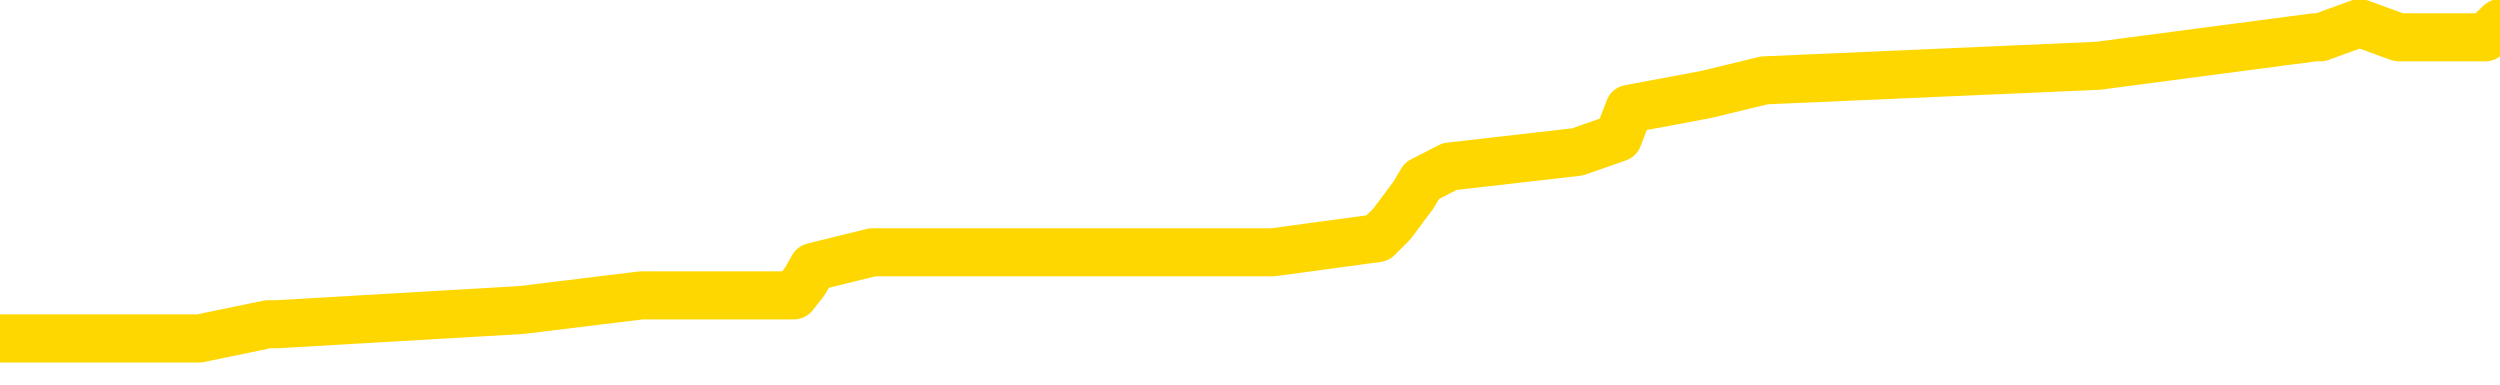 <svg xmlns="http://www.w3.org/2000/svg" version="1.1" viewBox="0 0 6500 1000">
	<path fill="none" stroke="gold" stroke-width="125" stroke-linecap="round" stroke-linejoin="round" d="M0 47579  L-337167 47579 L-336983 47542 L-336492 47467 L-336199 47430 L-335888 47355 L-335653 47318 L-335600 47243 L-335540 47169 L-335387 47132 L-335347 47057 L-335214 47020 L-334922 46982 L-334381 46982 L-333771 46945 L-333723 46945 L-333083 46908 L-333049 46908 L-332524 46908 L-332391 46870 L-332001 46796 L-331673 46721 L-331556 46647 L-331344 46572 L-330628 46572 L-330058 46535 L-329950 46535 L-329776 46497 L-329554 46423 L-329153 46386 L-329127 46311 L-328199 46236 L-328112 46162 L-328030 46087 L-327959 46013 L-327662 45975 L-327510 45901 L-325620 45938 L-325519 45938 L-325257 45938 L-324963 45975 L-324822 45901 L-324573 45901 L-324537 45863 L-324379 45826 L-323916 45751 L-323663 45714 L-323450 45640 L-323199 45602 L-322850 45565 L-321923 45490 L-321829 45416 L-321418 45378 L-320247 45304 L-319058 45267 L-318966 45192 L-318939 45117 L-318673 45043 L-318374 44968 L-318245 44894 L-318207 44819 L-317393 44819 L-317009 44856 L-315948 44894 L-315887 44894 L-315622 45640 L-315151 46348 L-314958 47057 L-314695 47766 L-314358 47728 L-314222 47691 L-313767 47654 L-313023 47616 L-313006 47579 L-312841 47505 L-312773 47505 L-312256 47467 L-311228 47467 L-311032 47430 L-310543 47393 L-310181 47355 L-309772 47355 L-309387 47393 L-307683 47393 L-307585 47393 L-307513 47393 L-307452 47393 L-307268 47355 L-306931 47355 L-306291 47318 L-306214 47281 L-306152 47281 L-305966 47243 L-305886 47243 L-305709 47206 L-305690 47169 L-305460 47169 L-305072 47132 L-304183 47132 L-304144 47094 L-304056 47057 L-304029 46982 L-303020 46945 L-302871 46870 L-302846 46833 L-302714 46796 L-302674 46759 L-301416 46721 L-301358 46721 L-300818 46684 L-300765 46684 L-300719 46684 L-300324 46647 L-300184 46609 L-299984 46572 L-299838 46572 L-299673 46572 L-299396 46609 L-299038 46609 L-298485 46572 L-297840 46535 L-297581 46460 L-297428 46423 L-297027 46386 L-296987 46348 L-296866 46311 L-296804 46348 L-296790 46348 L-296696 46348 L-296403 46311 L-296252 46162 L-295921 46087 L-295844 46013 L-295768 45975 L-295541 45863 L-295475 45789 L-295247 45714 L-295195 45640 L-295030 45602 L-294024 45565 L-293841 45528 L-293290 45490 L-292897 45416 L-292499 45378 L-291649 45304 L-291571 45267 L-290992 45229 L-290551 45229 L-290310 45192 L-290152 45192 L-289752 45117 L-289731 45117 L-289286 45080 L-288881 45043 L-288745 44968 L-288570 44894 L-288433 44819 L-288183 44744 L-287183 44707 L-287101 44670 L-286966 44632 L-286927 44595 L-286037 44558 L-285821 44521 L-285378 44483 L-285261 44446 L-285204 44409 L-284528 44409 L-284427 44371 L-284398 44371 L-283057 44334 L-282651 44297 L-282611 44259 L-281683 44222 L-281585 44185 L-281452 44148 L-281048 44110 L-281022 44073 L-280929 44036 L-280712 43998 L-280301 43924 L-279148 43849 L-278856 43775 L-278827 43700 L-278219 43663 L-277969 43588 L-277949 43551 L-277020 43513 L-276969 43439 L-276846 43402 L-276829 43327 L-276673 43290 L-276498 43215 L-276361 43178 L-276305 43140 L-276197 43103 L-276111 43066 L-275878 43029 L-275803 42991 L-275495 42954 L-275377 42917 L-275207 42879 L-275116 42842 L-275013 42842 L-274990 42805 L-274913 42805 L-274815 42730 L-274448 42693 L-274344 42656 L-273840 42618 L-273388 42581 L-273350 42544 L-273326 42506 L-273285 42469 L-273157 42432 L-273056 42395 L-272614 42357 L-272332 42320 L-271740 42283 L-271609 42245 L-271335 42171 L-271182 42133 L-271029 42096 L-270944 42022 L-270866 41984 L-270680 41947 L-270629 41947 L-270602 41910 L-270522 41872 L-270499 41835 L-270216 41760 L-269612 41686 L-268617 41649 L-268319 41611 L-267585 41574 L-267340 41537 L-267250 41499 L-266673 41462 L-265975 41425 L-265222 41387 L-264904 41350 L-264521 41276 L-264444 41238 L-263810 41201 L-263624 41164 L-263536 41164 L-263407 41164 L-263094 41126 L-263045 41089 L-262902 41052 L-262881 41014 L-261913 40977 L-261368 40940 L-260889 40940 L-260828 40940 L-260505 40940 L-260483 40903 L-260421 40903 L-260211 40865 L-260134 40828 L-260079 40791 L-260057 40753 L-260018 40716 L-260002 40679 L-259245 40641 L-259228 40604 L-258429 40567 L-258276 40530 L-257371 40492 L-256865 40455 L-256635 40380 L-256594 40380 L-256479 40343 L-256303 40306 L-255548 40343 L-255413 40306 L-255249 40268 L-254931 40231 L-254755 40157 L-253733 40082 L-253710 40007 L-253458 39970 L-253245 39895 L-252611 39858 L-252374 39784 L-252341 39709 L-252163 39634 L-252083 39560 L-251993 39522 L-251928 39448 L-251488 39373 L-251465 39336 L-250924 39299 L-250668 39261 L-250173 39224 L-249296 39187 L-249259 39149 L-249207 39112 L-249165 39075 L-249048 39038 L-248772 39000 L-248565 38926 L-248367 38851 L-248344 38776 L-248294 38702 L-248255 38665 L-248177 38627 L-247579 38553 L-247519 38515 L-247416 38478 L-247262 38441 L-246630 38403 L-245949 38366 L-245646 38292 L-245299 38254 L-245102 38217 L-245054 38142 L-244733 38105 L-244106 38068 L-243959 38030 L-243923 37993 L-243865 37956 L-243788 37881 L-243547 37881 L-243458 37844 L-243364 37807 L-243071 37769 L-242936 37732 L-242876 37695 L-242839 37620 L-242567 37620 L-241561 37583 L-241385 37546 L-241335 37546 L-241042 37508 L-240850 37434 L-240516 37396 L-240010 37359 L-239448 37284 L-239433 37210 L-239416 37173 L-239316 37098 L-239201 37023 L-239162 36949 L-239125 36911 L-239059 36911 L-239031 36874 L-238892 36911 L-238599 36911 L-238549 36911 L-238444 36911 L-238179 36874 L-237714 36837 L-237570 36837 L-237515 36762 L-237458 36725 L-237267 36688 L-236902 36650 L-236688 36650 L-236493 36650 L-236435 36650 L-236376 36576 L-236222 36538 L-235953 36501 L-235523 36688 L-235507 36688 L-235430 36650 L-235366 36613 L-235236 36352 L-235213 36315 L-234929 36277 L-234881 36240 L-234827 36203 L-234364 36165 L-234325 36165 L-234285 36128 L-234094 36091 L-233614 36054 L-233127 36016 L-233111 35979 L-233072 35942 L-232816 35904 L-232739 35830 L-232509 35792 L-232493 35718 L-232198 35643 L-231756 35606 L-231309 35569 L-230805 35531 L-230651 35494 L-230364 35457 L-230324 35382 L-229993 35345 L-229771 35308 L-229254 35233 L-229178 35196 L-228930 35121 L-228736 35046 L-228676 35009 L-227900 34972 L-227826 34972 L-227595 34935 L-227578 34935 L-227517 34897 L-227321 34860 L-226857 34860 L-226833 34823 L-226704 34823 L-225403 34823 L-225386 34823 L-225309 34785 L-225216 34785 L-224998 34785 L-224846 34748 L-224668 34785 L-224614 34823 L-224327 34860 L-224287 34860 L-223918 34860 L-223477 34860 L-223294 34860 L-222973 34823 L-222678 34823 L-222232 34748 L-222160 34711 L-221698 34636 L-221260 34599 L-221078 34562 L-219624 34487 L-219492 34450 L-219035 34375 L-218809 34338 L-218422 34263 L-217906 34189 L-216952 34114 L-216158 34039 L-215483 34002 L-215058 33928 L-214746 33890 L-214517 33778 L-213833 33666 L-213820 33555 L-213610 33405 L-213588 33368 L-213414 33293 L-212464 33256 L-212196 33182 L-211381 33144 L-211070 33070 L-211032 33032 L-210975 32958 L-210358 32920 L-209720 32846 L-208094 32809 L-207421 32771 L-206779 32771 L-206701 32771 L-206645 32771 L-206609 32771 L-206580 32734 L-206469 32659 L-206451 32622 L-206428 32585 L-206275 32547 L-206221 32473 L-206143 32436 L-206024 32398 L-205926 32361 L-205809 32324 L-205539 32249 L-205270 32212 L-205252 32137 L-205052 32100 L-204905 32025 L-204679 31988 L-204545 31951 L-204236 31913 L-204176 31876 L-203823 31801 L-203474 31764 L-203373 31727 L-203309 31652 L-203249 31615 L-202865 31540 L-202484 31503 L-202379 31466 L-202119 31428 L-201848 31354 L-201689 31317 L-201656 31279 L-201594 31242 L-201453 31205 L-201269 31167 L-201225 31130 L-200937 31130 L-200920 31093 L-200687 31093 L-200626 31055 L-200588 31055 L-200008 31018 L-199874 30981 L-199851 30832 L-199833 30571 L-199815 30272 L-199799 29974 L-199775 29675 L-199759 29452 L-199738 29190 L-199721 28929 L-199698 28780 L-199681 28631 L-199659 28519 L-199643 28444 L-199594 28333 L-199521 28221 L-199487 28034 L-199463 27885 L-199427 27736 L-199386 27587 L-199349 27512 L-199333 27363 L-199309 27251 L-199272 27176 L-199255 27064 L-199232 26990 L-199214 26915 L-199196 26841 L-199180 26766 L-199150 26654 L-199124 26542 L-199079 26505 L-199063 26430 L-199021 26393 L-198973 26318 L-198902 26244 L-198887 26169 L-198871 26095 L-198808 26057 L-198769 26020 L-198730 25983 L-198564 25945 L-198499 25908 L-198483 25871 L-198439 25796 L-198380 25759 L-198168 25722 L-198134 25684 L-198092 25647 L-198014 25610 L-197476 25572 L-197398 25535 L-197294 25461 L-197205 25423 L-197029 25386 L-196678 25349 L-196523 25311 L-196085 25274 L-195928 25237 L-195798 25199 L-195094 25125 L-194893 25088 L-193933 25013 L-193450 24976 L-193351 24976 L-193259 24938 L-193014 24901 L-192941 24864 L-192498 24789 L-192402 24752 L-192387 24715 L-192371 24677 L-192346 24640 L-191880 24603 L-191663 24565 L-191523 24528 L-191230 24491 L-191141 24453 L-191100 24416 L-191070 24379 L-190897 24342 L-190838 24304 L-190762 24267 L-190682 24230 L-190612 24230 L-190303 24192 L-190217 24155 L-190004 24118 L-189969 24080 L-189285 24043 L-189186 24006 L-188981 23969 L-188935 23931 L-188656 23894 L-188594 23857 L-188577 23782 L-188499 23745 L-188191 23670 L-188167 23633 L-188113 23558 L-188090 23521 L-187968 23484 L-187832 23409 L-187588 23372 L-187462 23372 L-186815 23334 L-186799 23334 L-186774 23334 L-186594 23260 L-186518 23223 L-186426 23185 L-185999 23148 L-185582 23111 L-185189 23036 L-185111 22999 L-185092 22961 L-184729 22924 L-184492 22887 L-184264 22850 L-183951 22812 L-183873 22775 L-183792 22700 L-183614 22626 L-183599 22588 L-183333 22514 L-183253 22477 L-183023 22439 L-182797 22402 L-182481 22402 L-182306 22365 L-181945 22365 L-181553 22327 L-181484 22253 L-181420 22215 L-181280 22141 L-181228 22104 L-181126 22029 L-180624 21992 L-180427 21954 L-180180 21917 L-179995 21880 L-179695 21842 L-179619 21805 L-179453 21731 L-178569 21693 L-178540 21619 L-178417 21544 L-177838 21507 L-177761 21469 L-177047 21469 L-176735 21469 L-176522 21469 L-176505 21469 L-176119 21469 L-175594 21395 L-175148 21358 L-174818 21320 L-174665 21283 L-174339 21283 L-174161 21246 L-174080 21246 L-173873 21171 L-173698 21134 L-172769 21096 L-171880 21059 L-171840 21022 L-171612 21022 L-171233 20985 L-170446 20947 L-170211 20910 L-170135 20873 L-169778 20835 L-169206 20761 L-168939 20723 L-168553 20686 L-168449 20686 L-168279 20686 L-167661 20686 L-167449 20686 L-167142 20686 L-167089 20649 L-166961 20612 L-166908 20574 L-166789 20537 L-166452 20462 L-165493 20425 L-165362 20350 L-165160 20313 L-164529 20276 L-164218 20239 L-163804 20201 L-163776 20164 L-163631 20127 L-163211 20089 L-161878 20089 L-161831 20052 L-161703 19977 L-161686 19940 L-161108 19866 L-160902 19828 L-160873 19791 L-160832 19754 L-160774 19716 L-160737 19679 L-160659 19642 L-160516 19604 L-160061 19567 L-159943 19530 L-159658 19493 L-159285 19455 L-159189 19418 L-158862 19381 L-158508 19343 L-158338 19306 L-158290 19269 L-158181 19232 L-158092 19194 L-158065 19157 L-157988 19082 L-157685 19045 L-157651 18970 L-157579 18933 L-157211 18896 L-156876 18859 L-156795 18859 L-156575 18821 L-156404 18784 L-156376 18747 L-155879 18709 L-155330 18635 L-154449 18597 L-154351 18523 L-154274 18486 L-153999 18448 L-153752 18374 L-153678 18336 L-153617 18262 L-153498 18224 L-153455 18187 L-153345 18150 L-153268 18075 L-152568 18038 L-152322 18001 L-152283 17963 L-152126 17926 L-151527 17926 L-151300 17926 L-151208 17926 L-150733 17926 L-150135 17851 L-149616 17814 L-149595 17777 L-149449 17740 L-149129 17740 L-148588 17740 L-148355 17740 L-148185 17740 L-147699 17702 L-147471 17665 L-147386 17628 L-147040 17590 L-146714 17590 L-146191 17553 L-145863 17516 L-145263 17478 L-145065 17404 L-145013 17367 L-144973 17329 L-144692 17292 L-144007 17217 L-143697 17180 L-143672 17105 L-143481 17068 L-143258 17031 L-143172 16994 L-142509 16919 L-142484 16882 L-142262 16807 L-141932 16770 L-141580 16695 L-141376 16658 L-141143 16583 L-140885 16546 L-140696 16471 L-140649 16434 L-140421 16397 L-140387 16359 L-140230 16322 L-140016 16285 L-139843 16248 L-139752 16210 L-139474 16173 L-139230 16136 L-138915 16098 L-138489 16098 L-138452 16098 L-137968 16098 L-137735 16098 L-137523 16061 L-137297 16024 L-136747 16024 L-136500 15986 L-135666 15986 L-135610 15949 L-135588 15912 L-135430 15875 L-134969 15837 L-134928 15800 L-134588 15725 L-134455 15688 L-134232 15651 L-133660 15613 L-133188 15576 L-132994 15539 L-132801 15502 L-132611 15464 L-132509 15427 L-132141 15390 L-132095 15352 L-132013 15315 L-130720 15278 L-130672 15240 L-130403 15240 L-130258 15240 L-129707 15240 L-129591 15203 L-129509 15166 L-129149 15129 L-128926 15091 L-128645 15054 L-128315 14979 L-127808 14942 L-127695 14905 L-127616 14867 L-127452 14830 L-127157 14830 L-126689 14830 L-126492 14867 L-126442 14867 L-125792 14830 L-125670 14793 L-125216 14793 L-125180 14756 L-124712 14718 L-124601 14681 L-124585 14644 L-124369 14644 L-124188 14606 L-123656 14606 L-122627 14606 L-122427 14569 L-121969 14532 L-121021 14457 L-120922 14420 L-120568 14345 L-120507 14308 L-120493 14271 L-120458 14233 L-120088 14196 L-119968 14159 L-119726 14121 L-119562 14084 L-119375 14047 L-119254 14010 L-118184 13935 L-117325 13898 L-117113 13823 L-117016 13786 L-116842 13711 L-116509 13674 L-116437 13637 L-116379 13599 L-116204 13599 L-115815 13562 L-115580 13525 L-115468 13487 L-115351 13450 L-114370 13413 L-114345 13375 L-113751 13301 L-113718 13301 L-113570 13264 L-113285 13226 L-112373 13226 L-111427 13226 L-111274 13189 L-111172 13189 L-111040 13152 L-110897 13114 L-110871 13077 L-110756 13040 L-110538 13002 L-109857 12965 L-109727 12928 L-109424 12891 L-109184 12816 L-108851 12779 L-108213 12741 L-107870 12667 L-107809 12629 L-107653 12629 L-106731 12629 L-106261 12629 L-106217 12629 L-106205 12592 L-106163 12555 L-106141 12518 L-106114 12480 L-105970 12443 L-105548 12406 L-105212 12406 L-105021 12368 L-104593 12368 L-104405 12331 L-104016 12256 L-103482 12219 L-103109 12182 L-103088 12182 L-102838 12145 L-102719 12107 L-102643 12070 L-102508 12033 L-102468 11995 L-102389 11958 L-101994 11921 L-101498 11883 L-101386 11809 L-101213 11772 L-100905 11734 L-100458 11697 L-100135 11660 L-99992 11585 L-99565 11511 L-99412 11436 L-99356 11361 L-98543 11324 L-98523 11287 L-98151 11249 L-98094 11249 L-96965 11212 L-96897 11212 L-96339 11175 L-96144 11138 L-96008 11100 L-95775 11063 L-95428 11026 L-95393 10951 L-95358 10914 L-95289 10839 L-94940 10802 L-94768 10765 L-94284 10727 L-94267 10690 L-93942 10653 L-93785 10615 L-92644 10541 L-92619 10503 L-92427 10429 L-92234 10392 L-91983 10354 L-91966 10317 L-90946 10280 L-90648 10242 L-90573 10205 L-90437 10130 L-90261 10093 L-89684 10019 L-89469 9981 L-89405 9944 L-89274 9907 L-89237 9832 L-88714 9795 L-88576 24491 L-88562 24491 L-88539 24491 L-88519 24491 L-88291 9757 L-87516 9757 L-87474 9757 L-87106 9757 L-87028 9720 L-86976 9683 L-86303 9646 L-85560 9608 L-85136 9608 L-84688 9571 L-83626 9534 L-83315 9459 L-82905 9459 L-82832 9422 L-82308 9422 L-82214 9422 L-82196 9422 L-81751 9384 L-81566 9310 L-80785 9235 L-80113 9198 L-79701 9086 L-79469 9011 L-79328 8974 L-79247 8900 L-79227 8862 L-79151 8862 L-79022 8825 L-78705 8862 L-78481 8862 L-78156 8825 L-78094 8825 L-77724 8825 L-77691 8825 L-77482 8825 L-76815 8825 L-76737 8825 L-76579 8750 L-76469 8750 L-76142 8713 L-75987 8676 L-75646 8676 L-75589 8601 L-75251 8527 L-75048 8489 L-74995 8415 L-73618 8377 L-73489 8340 L-73055 8303 L-72735 8265 L-71907 8191 L-71783 8154 L-71053 8079 L-70897 8004 L-70856 7967 L-70802 7930 L-70779 7892 L-70665 7855 L-70369 7818 L-70079 7781 L-70024 7743 L-69904 7706 L-69874 7669 L-69774 7631 L-69330 7631 L-69178 7594 L-68343 7594 L-67801 7557 L-67466 7557 L-67451 7519 L-67375 7482 L-67259 7445 L-67064 7408 L-66800 7370 L-65965 7333 L-65869 7296 L-65348 7258 L-65306 7221 L-65207 7184 L-64378 7184 L-64243 7146 L-63905 7146 L-63351 7109 L-62971 7072 L-62808 7035 L-62498 6997 L-61685 6960 L-61379 6923 L-61111 6923 L-60789 6923 L-60468 6960 L-60193 6960 L-59364 6885 L-59269 6848 L-59177 6736 L-59072 6624 L-58685 6512 L-58205 6438 L-58189 6400 L-58070 6363 L-57702 6289 L-57607 6251 L-56774 6177 L-56697 6139 L-56397 6102 L-56306 6065 L-55899 5990 L-55789 5916 L-55090 5878 L-54617 5841 L-54556 5804 L-54338 5729 L-54064 5692 L-53951 5654 L-52924 5617 L-52537 5580 L-52517 5543 L-52184 5505 L-51939 5468 L-51506 5431 L-51396 5393 L-51278 5356 L-50827 5281 L-50236 5244 L-49900 5207 L-48007 5170 L-47893 5095 L-47681 5058 L-46363 5020 L-46257 -3371 L-46191 -11651 L-46154 -19298 L-46093 -19298 L-45593 -10980 L-44918 -2774 L-44896 4797 L-44626 4722 L-43658 4722 L-42968 4685 L-42806 4647 L-42266 4610 L-42176 4573 L-41157 4535 L-40209 4461 L-39843 4498 L-39740 4535 L-39152 4535 L-39093 4535 L-38992 4498 L-38552 4424 L-38444 4386 L-38003 4349 L-37003 4237 L-36747 4125 L-36644 4013 L-36514 3939 L-36147 3864 L-35566 3790 L-35535 3752 L-35220 3715 L-33237 3678 L-33121 3640 L-33053 3640 L-32695 3603 L-31076 3566 L-30898 3566 L-30754 3566 L-29932 3603 L-29879 3640 L-29824 3640 L-29390 3640 L-28410 3678 L-28336 3678 L-27251 3640 L-27038 3640 L-26322 3566 L-25934 3528 L-25715 3454 L-25395 3379 L-24902 3305 L-24774 3267 L-24545 3193 L-24313 3118 L-24253 3081 L-23964 3044 L-23692 2969 L-22662 2932 L-20997 2894 L-20578 2857 L-20441 2820 L-20284 2820 L-19979 2782 L-19751 2708 L-19593 2671 L-19433 2596 L-19264 2521 L-19217 2484 L-19163 2447 L-19142 2447 L-18756 2409 L-18506 2409 L-18235 2409 L-18075 2409 L-17985 2409 L-16326 2409 L-16161 2447 L-15781 2409 L-15321 2409 L-14711 2335 L-13618 2298 L-13187 2260 L-13156 2223 L-13093 2186 L-13076 2148 L-11372 2111 L-11330 2074 L-10864 2036 L-10677 1999 L-10645 1925 L-10050 1887 L-10000 1850 L-9677 1813 L-9626 1775 L-9416 1738 L-9398 1701 L-9132 1626 L-9079 1589 L-8610 1552 L-8100 1477 L-8021 1477 L-7727 1440 L-7710 1402 L-7672 1365 L-7601 1328 L-7443 1290 L-6497 1290 L-6441 1290 L-5920 1290 L-5728 1253 L-5627 1253 L-5401 1216 L-4891 1216 L-4503 2223 L-4433 2223 L-4085 2186 L-3728 2148 L-2599 1067 L-2548 992 L-2322 955 L-2288 917 L-2163 843 L-2064 843 L-1799 843 L-1059 880 L-481 880 L-187 880 L518 880 L697 843 L720 843 L1356 806 L1667 768 L2064 768 L2093 731 L2114 694 L2268 656 L2953 656 L2969 656 L3309 656 L3582 619 L3619 582 L3675 507 L3697 470 L3769 433 L4101 395 L4207 358 L4236 283 L4434 246 L4587 209 L5455 171 L6018 97 L6033 97 L6135 60 L6237 97 L6383 97 L6462 97 L6500 60" />
</svg>
